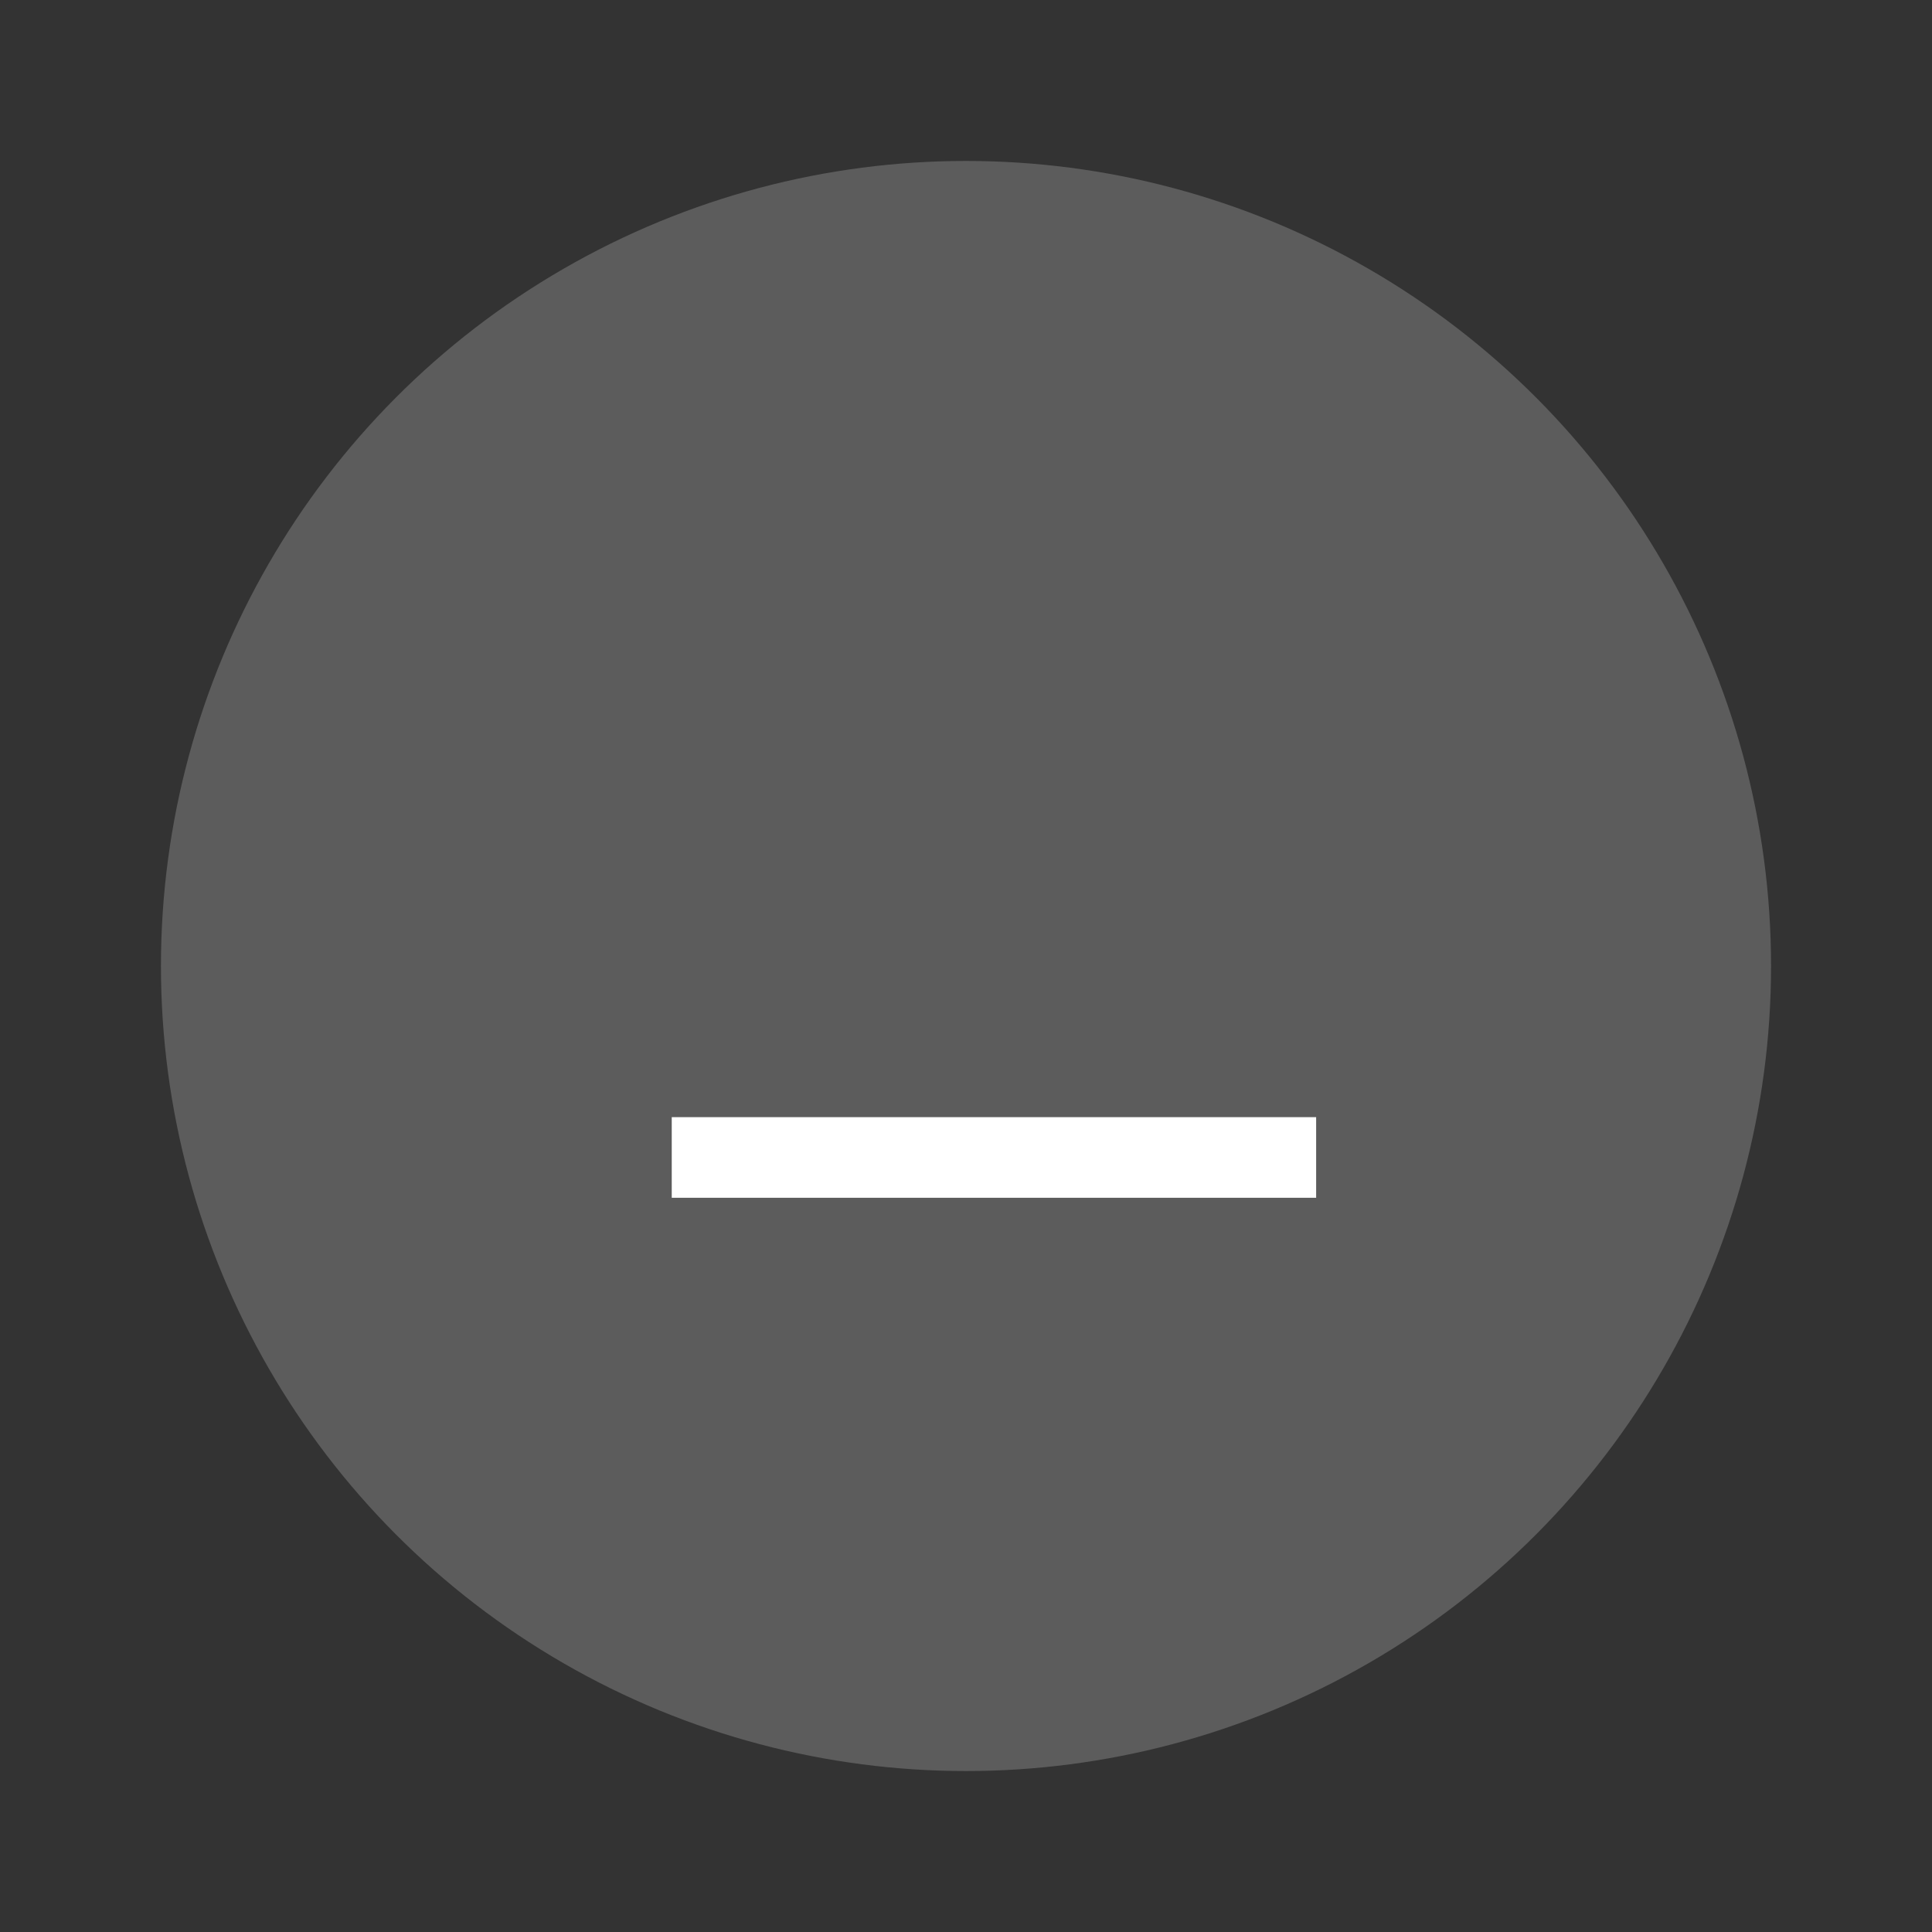 <?xml version="1.0" encoding="UTF-8" standalone="no"?>
<svg
   xmlns:dc="http://purl.org/dc/elements/1.1/"
   xmlns:cc="http://creativecommons.org/ns#"
   xmlns:rdf="http://www.w3.org/1999/02/22-rdf-syntax-ns#"
   xmlns:svg="http://www.w3.org/2000/svg"
   xmlns="http://www.w3.org/2000/svg"
   xmlns:sodipodi="http://sodipodi.sourceforge.net/DTD/sodipodi-0.dtd"
   xmlns:inkscape="http://www.inkscape.org/namespaces/inkscape"
   width="24"
   height="24"
   version="1.1"
   viewBox="0 0 6.35 6.35"
   id="svg4579"
   sodipodi:docname="minimize_focused_pressed.svg"
   inkscape:version="1.0.2 (1.0.2+r75+1)">
  <rect x="0" y="0" width="6.35" height="6.35" fill="#333333" stroke="none"/>
  <defs
     id="defs4583" />
  <sodipodi:namedview
     pagecolor="#ffffff"
     bordercolor="#666666"
     borderopacity="1"
     objecttolerance="10"
     gridtolerance="10"
     guidetolerance="10"
     inkscape:pageopacity="0"
     inkscape:pageshadow="2"
     inkscape:window-width="1465"
     inkscape:window-height="897"
     id="namedview4581"
     showgrid="true"
     inkscape:zoom="25.416667"
     inkscape:cx="-0.39344243"
     inkscape:cy="11.881967"
     inkscape:window-x="398"
     inkscape:window-y="283"
     inkscape:window-maximized="0"
     inkscape:current-layer="g4577"
     inkscape:document-rotation="0">
    <inkscape:grid
       type="xygrid"
       id="grid4587" />
  </sodipodi:namedview>
  <g
     transform="translate(0,-290.915)"
     id="g4577">
    <circle
       cx="3.175"
       cy="294.09"
       r="2.646"
       id="circle4571"
       style="fill:#5c5c5c;stroke-width:0.661" />
    <g
       transform="matrix(0.566,-0.707,0.566,0.707,-164.837,88.103)"
       id="g4575">
      <rect
         transform="rotate(-45)"
         x="-206.78"
         y="208.69"
         width="0.265"
         height="2.646"
         id="rect4573"
         style="fill:#ffffff;stroke-width:0.197" />
    </g>
  </g>
</svg>
